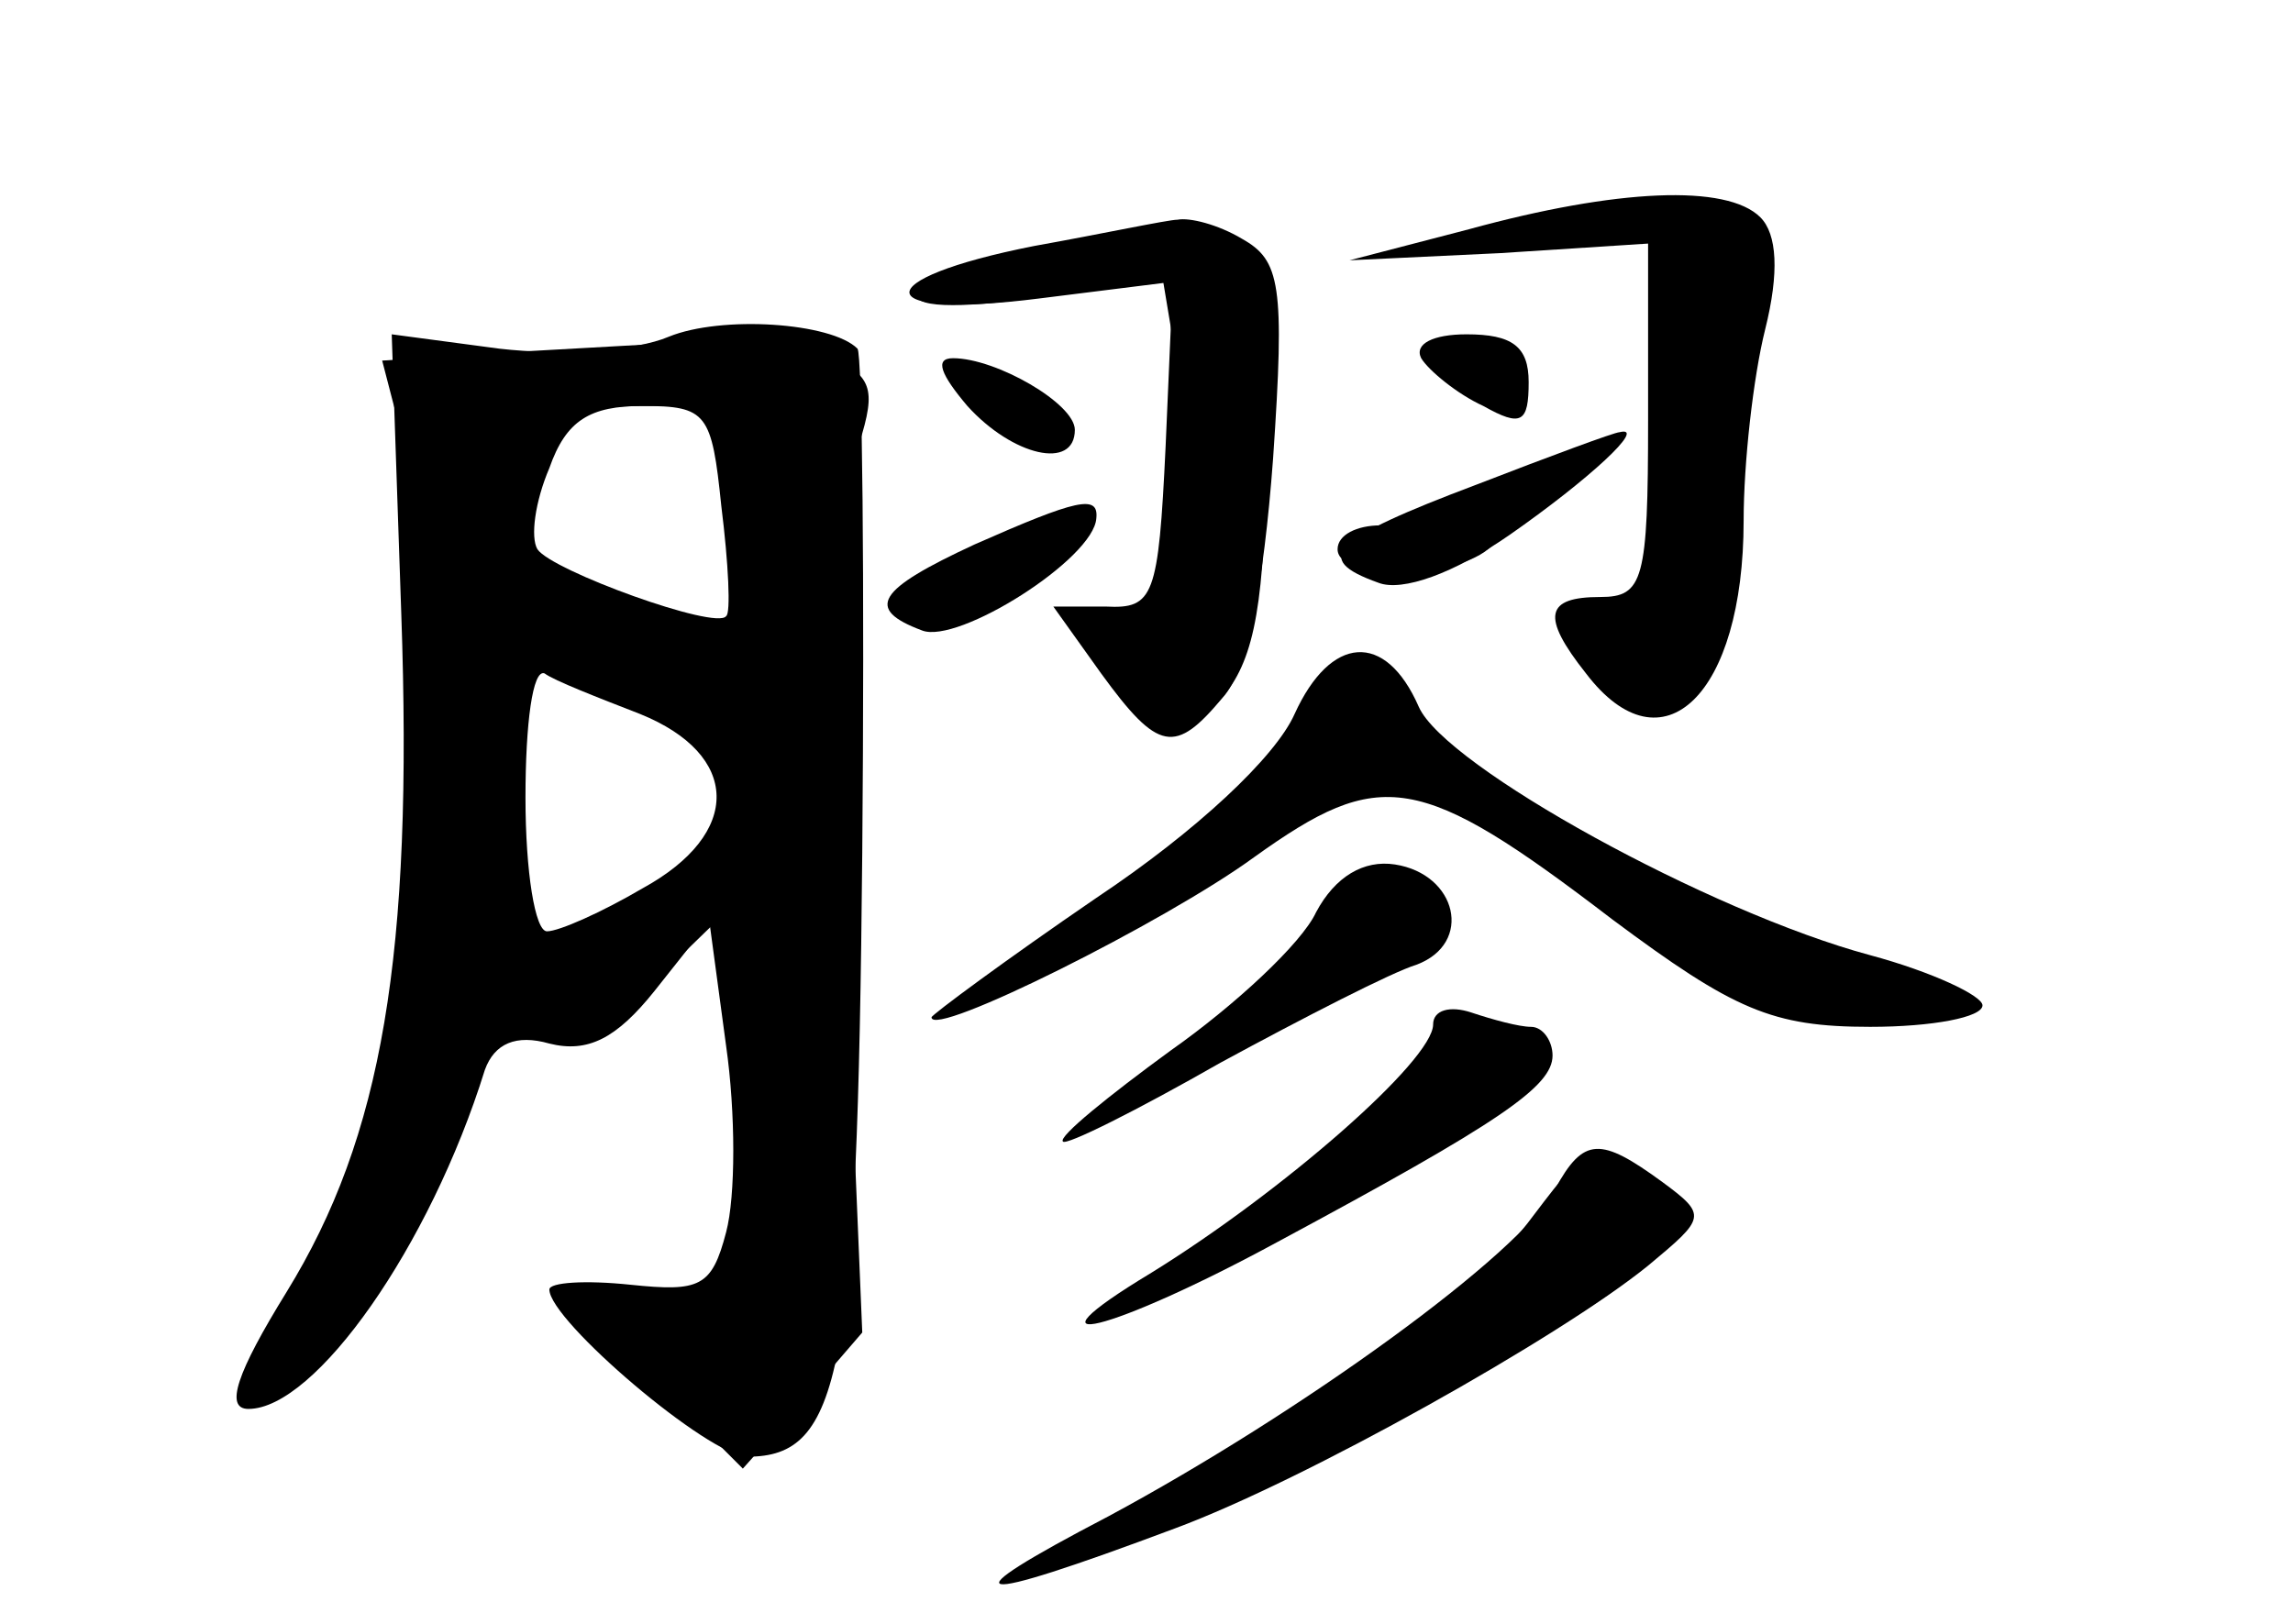 <?xml version="1.0" standalone="no"?>
<!DOCTYPE svg PUBLIC "-//W3C//DTD SVG 20010904//EN"
 "http://www.w3.org/TR/2001/REC-SVG-20010904/DTD/svg10.dtd">
<svg version="1.0" xmlns="http://www.w3.org/2000/svg"
 width="96pt" height="68pt" viewBox="0 0 96 68"
 preserveAspectRatio="xMidYMid meet">
<g transform="translate(0,68) scale(0.1,-0.1)" fill="#000000" stroke="none">
<g id="part-0" class="char-part">
  <path d="M615 584 l-50 -13 63 3 62 4 0 -74 c0 -67 -2 -74 -20 -74 -23 0 -25
-8 -6 -32 32 -42 66 -9 66 64 0 24 4 60 9 80 6 24 5 40 -2 47 -14 14 -60 12
-122 -5z"/>
  <path d="M464 579 c-10 -4 -31 -8 -46 -8 -15 -1 -30 -6 -34 -12 -4 -7 10 -9
48 -4 l55 7 6 -36 c9 -54 -2 -104 -23 -108 -18 -3 -17 -4 1 -27 20 -24 20 -24
39 -5 14 15 19 36 20 94 1 41 2 80 1 86 -1 15 -42 23 -67 13z"/>
  <path d="M280 539 c-14 -6 -45 -8 -71 -5 l-45 6 4 -117 c5 -143 -8 -219 -48
-284 -21 -34 -26 -49 -16 -49 28 0 76 68 99 142 4 11 13 15 27 11 16 -4 28 2
44 22 l23 29 7 -52 c4 -28 4 -63 0 -78 -6 -23 -11 -25 -40 -22 -19 2 -34 1
-34 -2 0 -13 67 -70 83 -70 39 0 46 35 48 253 1 114 0 209 -2 211 -11 11 -57
14 -79 5z m22 -71 c3 -24 4 -45 2 -46 -4 -6 -73 19 -79 28 -3 5 -1 20 5 34 7
20 17 26 39 26 27 0 29 -3 33 -42z m-34 -87 c42 -17 43 -50 1 -73 -17 -10 -35
-18 -40 -18 -5 0 -9 25 -9 56 0 31 3 54 8 52 4 -3 22 -10 40 -17z"/>
  <path d="M595 530 c3 -5 15 -15 26 -20 16 -9 19 -7 19 10 0 15 -7 20 -26 20
-14 0 -22 -4 -19 -10z"/>
  <path d="M405 510 c19 -21 45 -27 45 -10 0 11 -33 30 -51 30 -8 0 -5 -7 6 -20z"/>
  <path d="M620 475 c-14 -8 -33 -14 -42 -15 -10 0 -18 -4 -18 -10 0 -13 47 -13
63 0 7 6 21 17 32 25 27 19 -1 19 -35 0z"/>
  <path d="M408 452 c-41 -19 -46 -27 -22 -36 15 -6 72 30 73 47 1 10 -8 8 -51
-11z"/>
  <path d="M542 381 c-8 -18 -41 -49 -83 -77 -38 -26 -69 -49 -69 -50 0 -9 98
40 135 67 53 38 69 36 150 -26 51 -38 67 -45 108 -45 26 0 47 4 47 9 0 4 -21
14 -47 21 -67 18 -178 79 -189 104 -14 32 -37 30 -52 -3z"/>
  <path d="M551 298 c-6 -13 -34 -39 -61 -58 -26 -19 -47 -36 -45 -38 1 -2 31
13 66 33 35 19 72 38 82 41 24 9 17 38 -9 42 -13 2 -25 -5 -33 -20z"/>
  <path d="M600 251 c0 -15 -63 -70 -118 -104 -58 -35 -17 -25 53 13 93 50 115
65 115 78 0 6 -4 12 -9 12 -5 0 -16 3 -25 6 -9 3 -16 1 -16 -5z"/>
  <path d="M642 171 c-25 -34 -80 -73 -167 -121 -42 -23 -51 -30 -30 -26 41 9
204 92 239 122 27 24 28 26 10 39 -26 19 -27 19 -52 -14z"/>
</g>
<g id="part-1" class="char-part">
  <path d="M222 533 l-62 -4 7 -27 c12 -41 8 -231 -6 -282 -7 -25 -24 -62 -37
-83 -29 -45 -28 -53 5 -30 24 16 71 106 71 136 0 20 11 22 28 5 9 -9 20 -4 47
22 l35 34 0 -75 c0 -89 -8 -104 -46 -95 l-29 7 38 -38 38 -38 25 28 25 29 -7
168 c-5 112 -3 177 4 199 9 27 8 32 -8 41 -10 5 -29 9 -42 8 -13 -1 -51 -3
-86 -5z m88 -72 l0 -49 -42 13 c-32 9 -44 18 -46 34 -6 39 5 51 48 51 l40 0 0
-49z m0 -117 c0 -16 -12 -27 -45 -43 -25 -12 -47 -21 -50 -21 -7 0 -6 61 1 97
l6 29 43 -20 c32 -15 44 -27 45 -42z"/>
</g>
<g id="part-2" class="char-part">
  <path d="M433 577 c-71 -14 -69 -31 2 -22 l56 7 -3 -69 c-3 -63 -5 -68 -25
-67 l-22 0 20 -28 c24 -33 31 -34 51 -10 10 11 17 46 21 100 5 73 3 83 -13 92
-10 6 -22 9 -27 8 -4 0 -32 -6 -60 -11z"/>
</g>
<g id="part-3" class="char-part">
  <path d="M618 477 c-61 -23 -69 -31 -41 -41 10 -4 32 4 55 20 33 23 58 46 46
43 -2 0 -29 -10 -60 -22z"/>
</g>
<g id="part-4" class="char-part">
  <path d="M651 182 c-14 -27 -107 -94 -187 -137 -69 -36 -60 -38 28 -5 54 20
161 80 198 110 24 20 25 21 6 35 -26 19 -33 19 -45 -3z"/>
</g>
</g>
</svg>